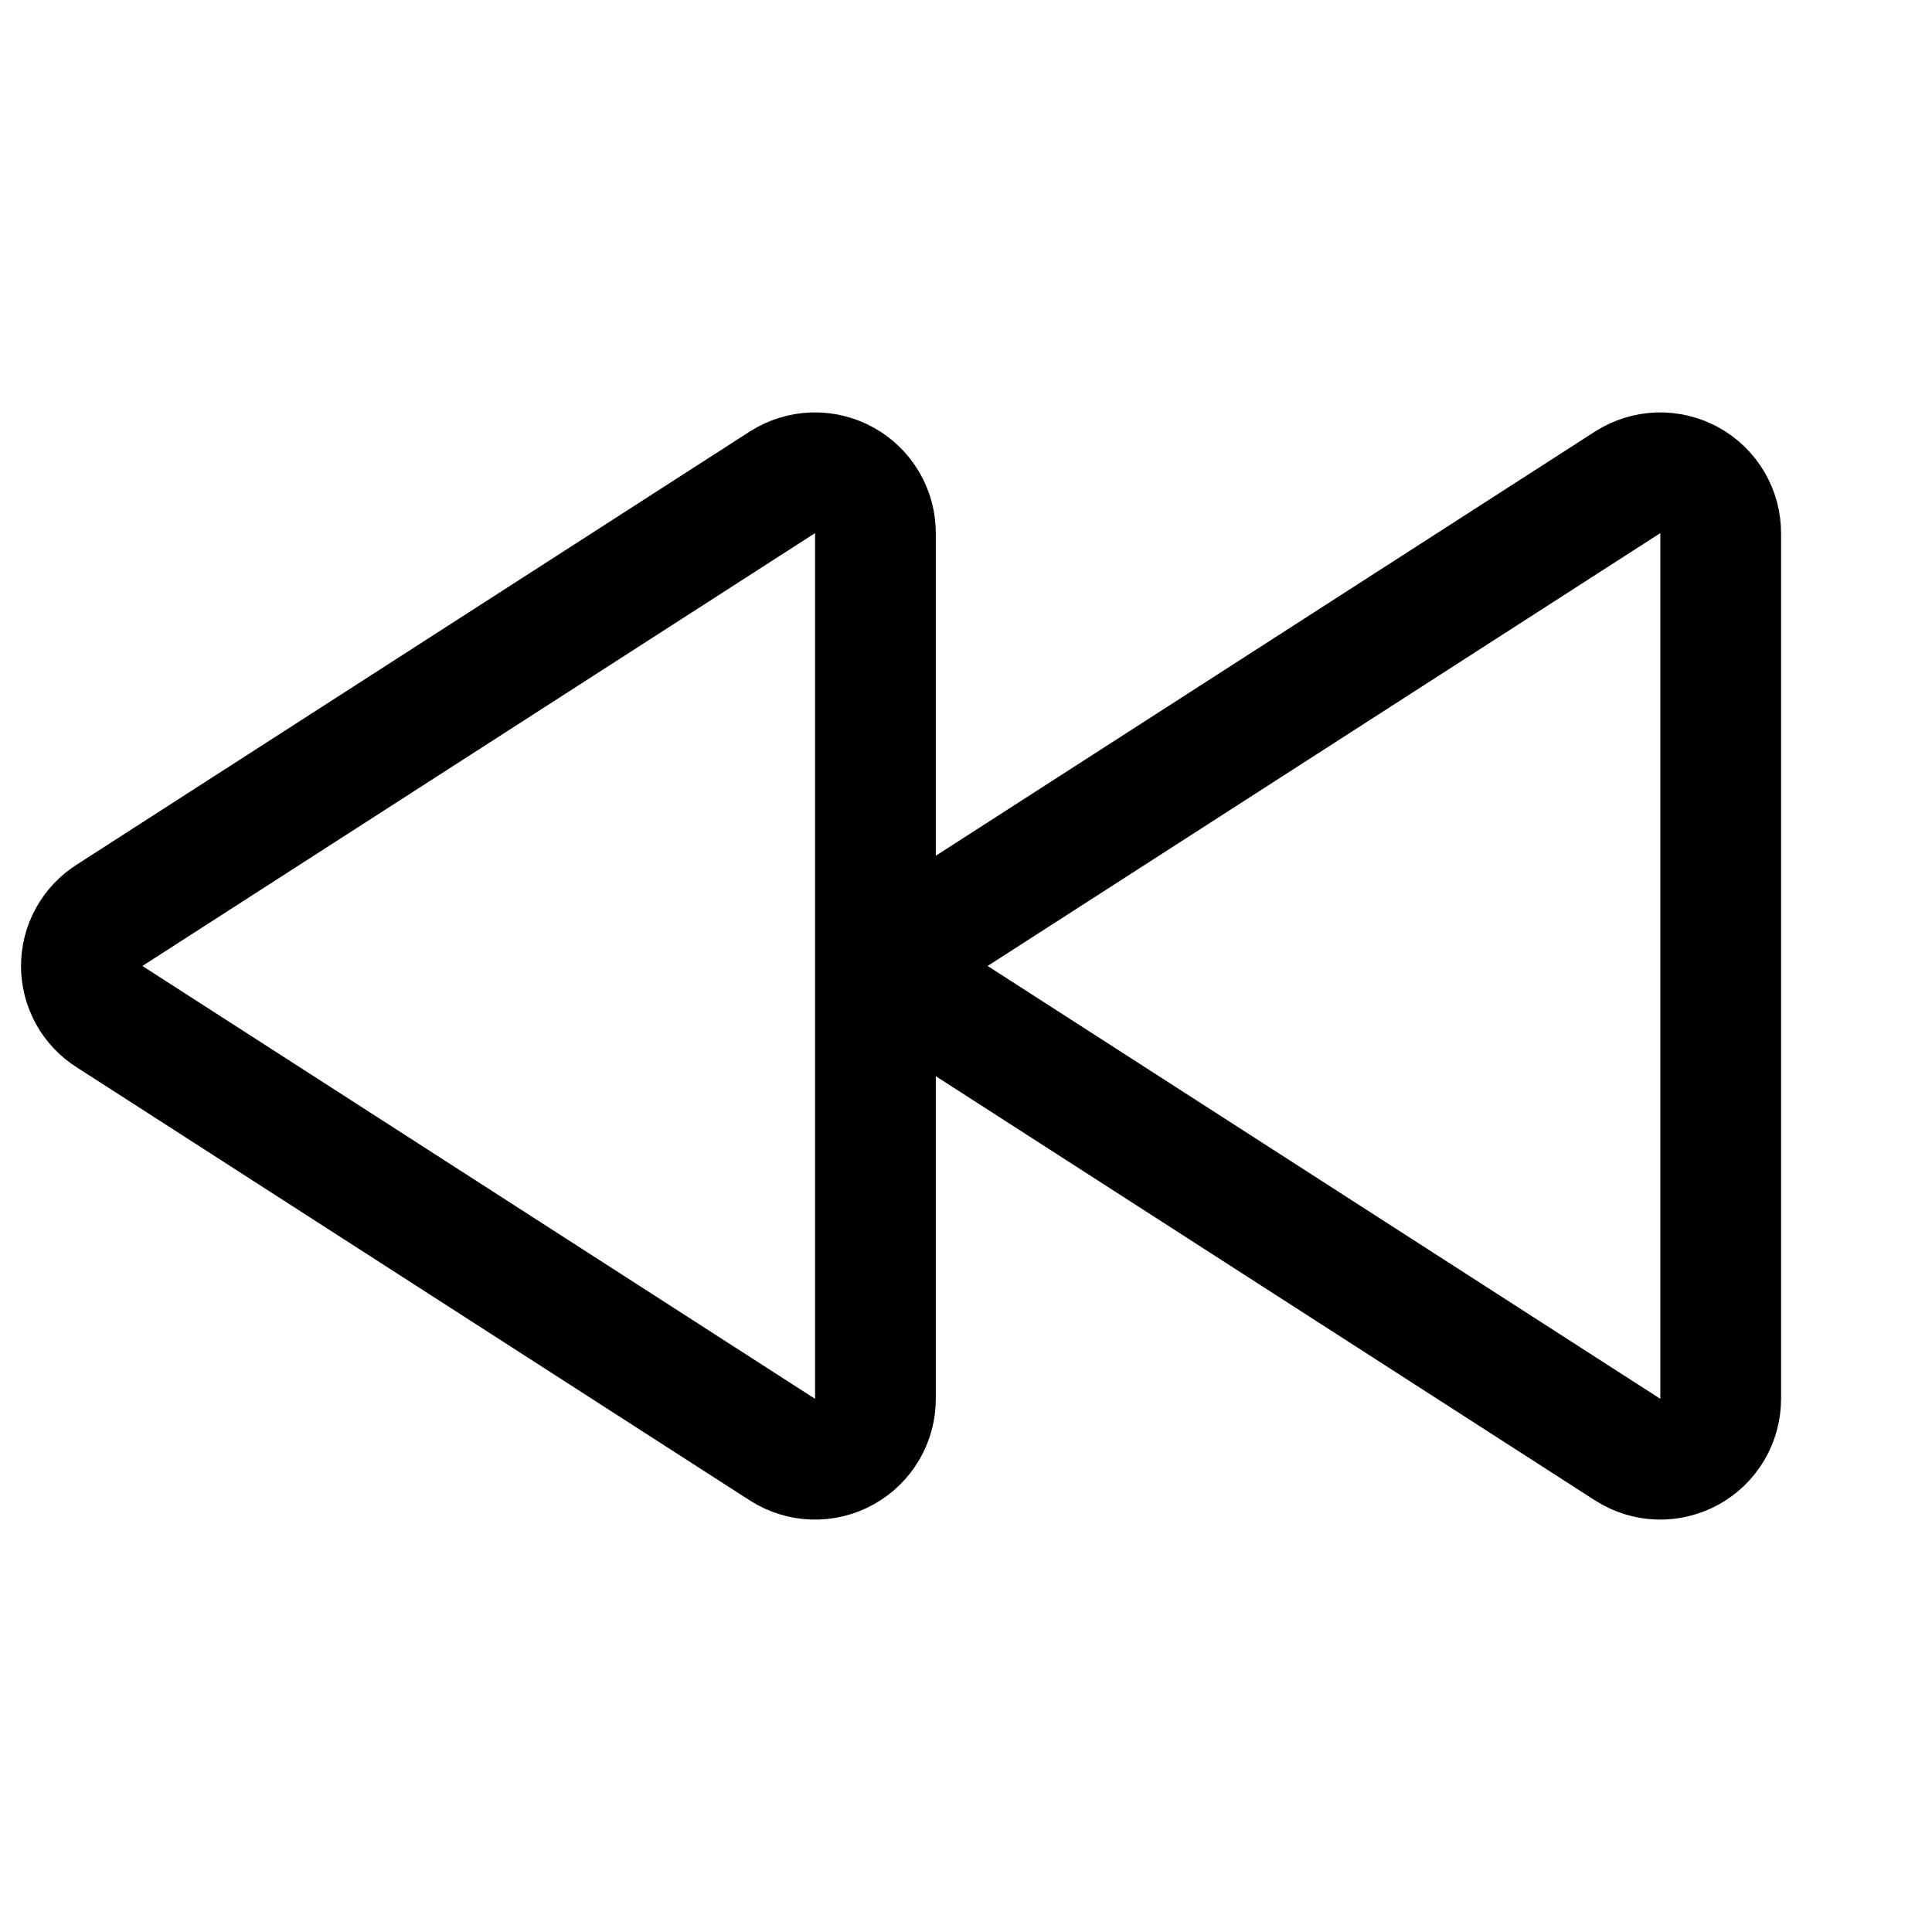 <svg width="32" height="32" viewBox="0 0 32 32" fill="none" xmlns="http://www.w3.org/2000/svg">
<path d="M1.812 15.162L12.962 7.987C13.114 7.891 13.289 7.837 13.469 7.831C13.649 7.826 13.826 7.869 13.984 7.956C14.141 8.043 14.272 8.17 14.363 8.326C14.454 8.481 14.501 8.658 14.5 8.838V23.163C14.501 23.342 14.454 23.519 14.363 23.674C14.272 23.83 14.141 23.957 13.984 24.044C13.826 24.131 13.649 24.174 13.469 24.169C13.289 24.163 13.114 24.109 12.962 24.012L1.812 16.837C1.67 16.749 1.553 16.625 1.472 16.479C1.391 16.332 1.348 16.168 1.348 16C1.348 15.832 1.391 15.668 1.472 15.521C1.553 15.375 1.67 15.251 1.812 15.162V15.162Z" stroke="black" stroke-width="2" stroke-linecap="round" stroke-linejoin="round"/>
<path d="M15.812 15.162L26.962 7.987C27.114 7.891 27.289 7.837 27.469 7.831C27.648 7.826 27.826 7.869 27.984 7.956C28.141 8.043 28.272 8.17 28.363 8.326C28.454 8.481 28.501 8.658 28.5 8.838V23.163C28.501 23.342 28.454 23.519 28.363 23.674C28.272 23.83 28.141 23.957 27.984 24.044C27.826 24.131 27.648 24.174 27.469 24.169C27.289 24.163 27.114 24.109 26.962 24.012L15.812 16.837C15.67 16.749 15.553 16.625 15.472 16.479C15.391 16.332 15.348 16.168 15.348 16C15.348 15.832 15.391 15.668 15.472 15.521C15.553 15.375 15.67 15.251 15.812 15.162V15.162Z" stroke="black" stroke-width="2" stroke-linecap="round" stroke-linejoin="round"/>
</svg>

